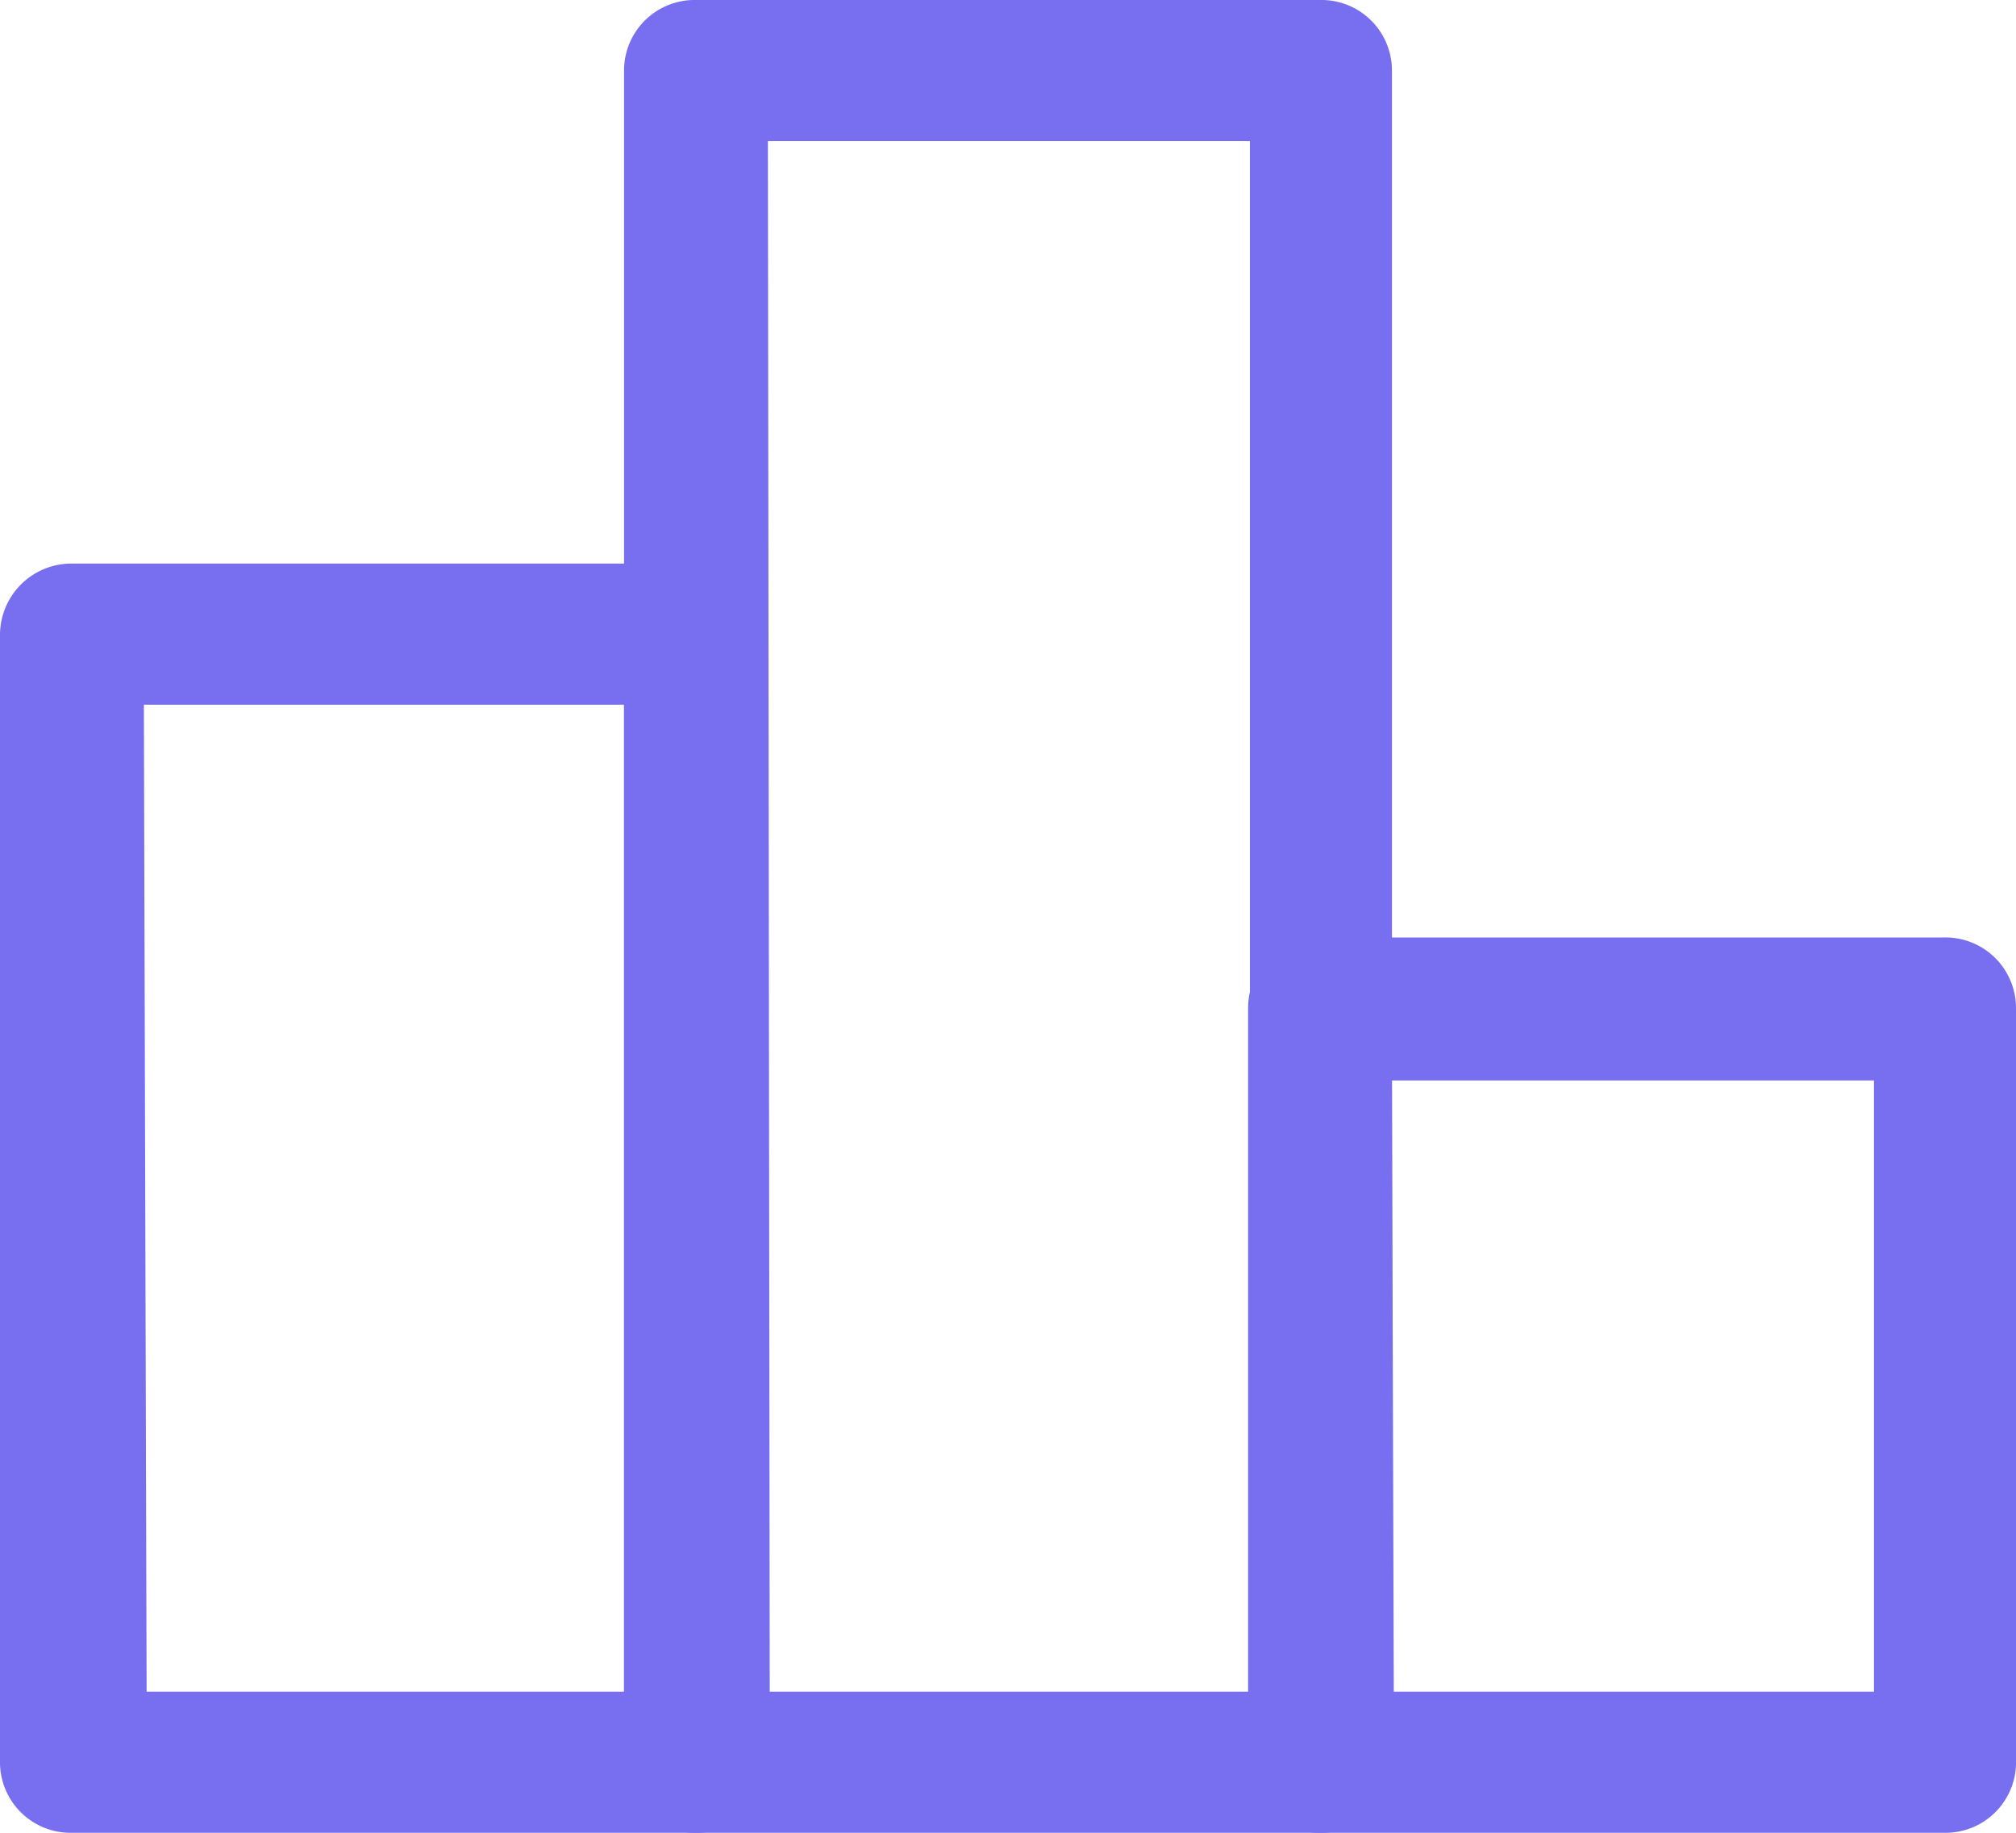 <svg xmlns="http://www.w3.org/2000/svg" width="22" height="20" viewBox="0 0 22 20"><path d="M7.6,20H.79A.77.77,0,0,1,0,19.23V6.92a.78.78,0,0,1,.79-.77H7.6a.78.78,0,0,1,.78.77V19.23A.77.77,0,0,1,7.6,20Zm-6-1.54H6.81V7.69H1.57Z" fill="#776fef"/><path d="M14.4,20H7.6a.77.77,0,0,1-.79-.77V.77A.77.77,0,0,1,7.6,0h6.8a.77.77,0,0,1,.79.77V19.23A.77.77,0,0,1,14.4,20Zm-6-1.54h5.24V1.54H8.38Z" fill="#776fef"/><path d="M21.21,20H14.4a.77.77,0,0,1-.78-.77V11a.77.77,0,0,1,.78-.77h6.81A.77.77,0,0,1,22,11v8.2A.77.77,0,0,1,21.21,20Zm-6-1.54h5.24V11.79H15.19Z" fill="#776fef"/></svg>